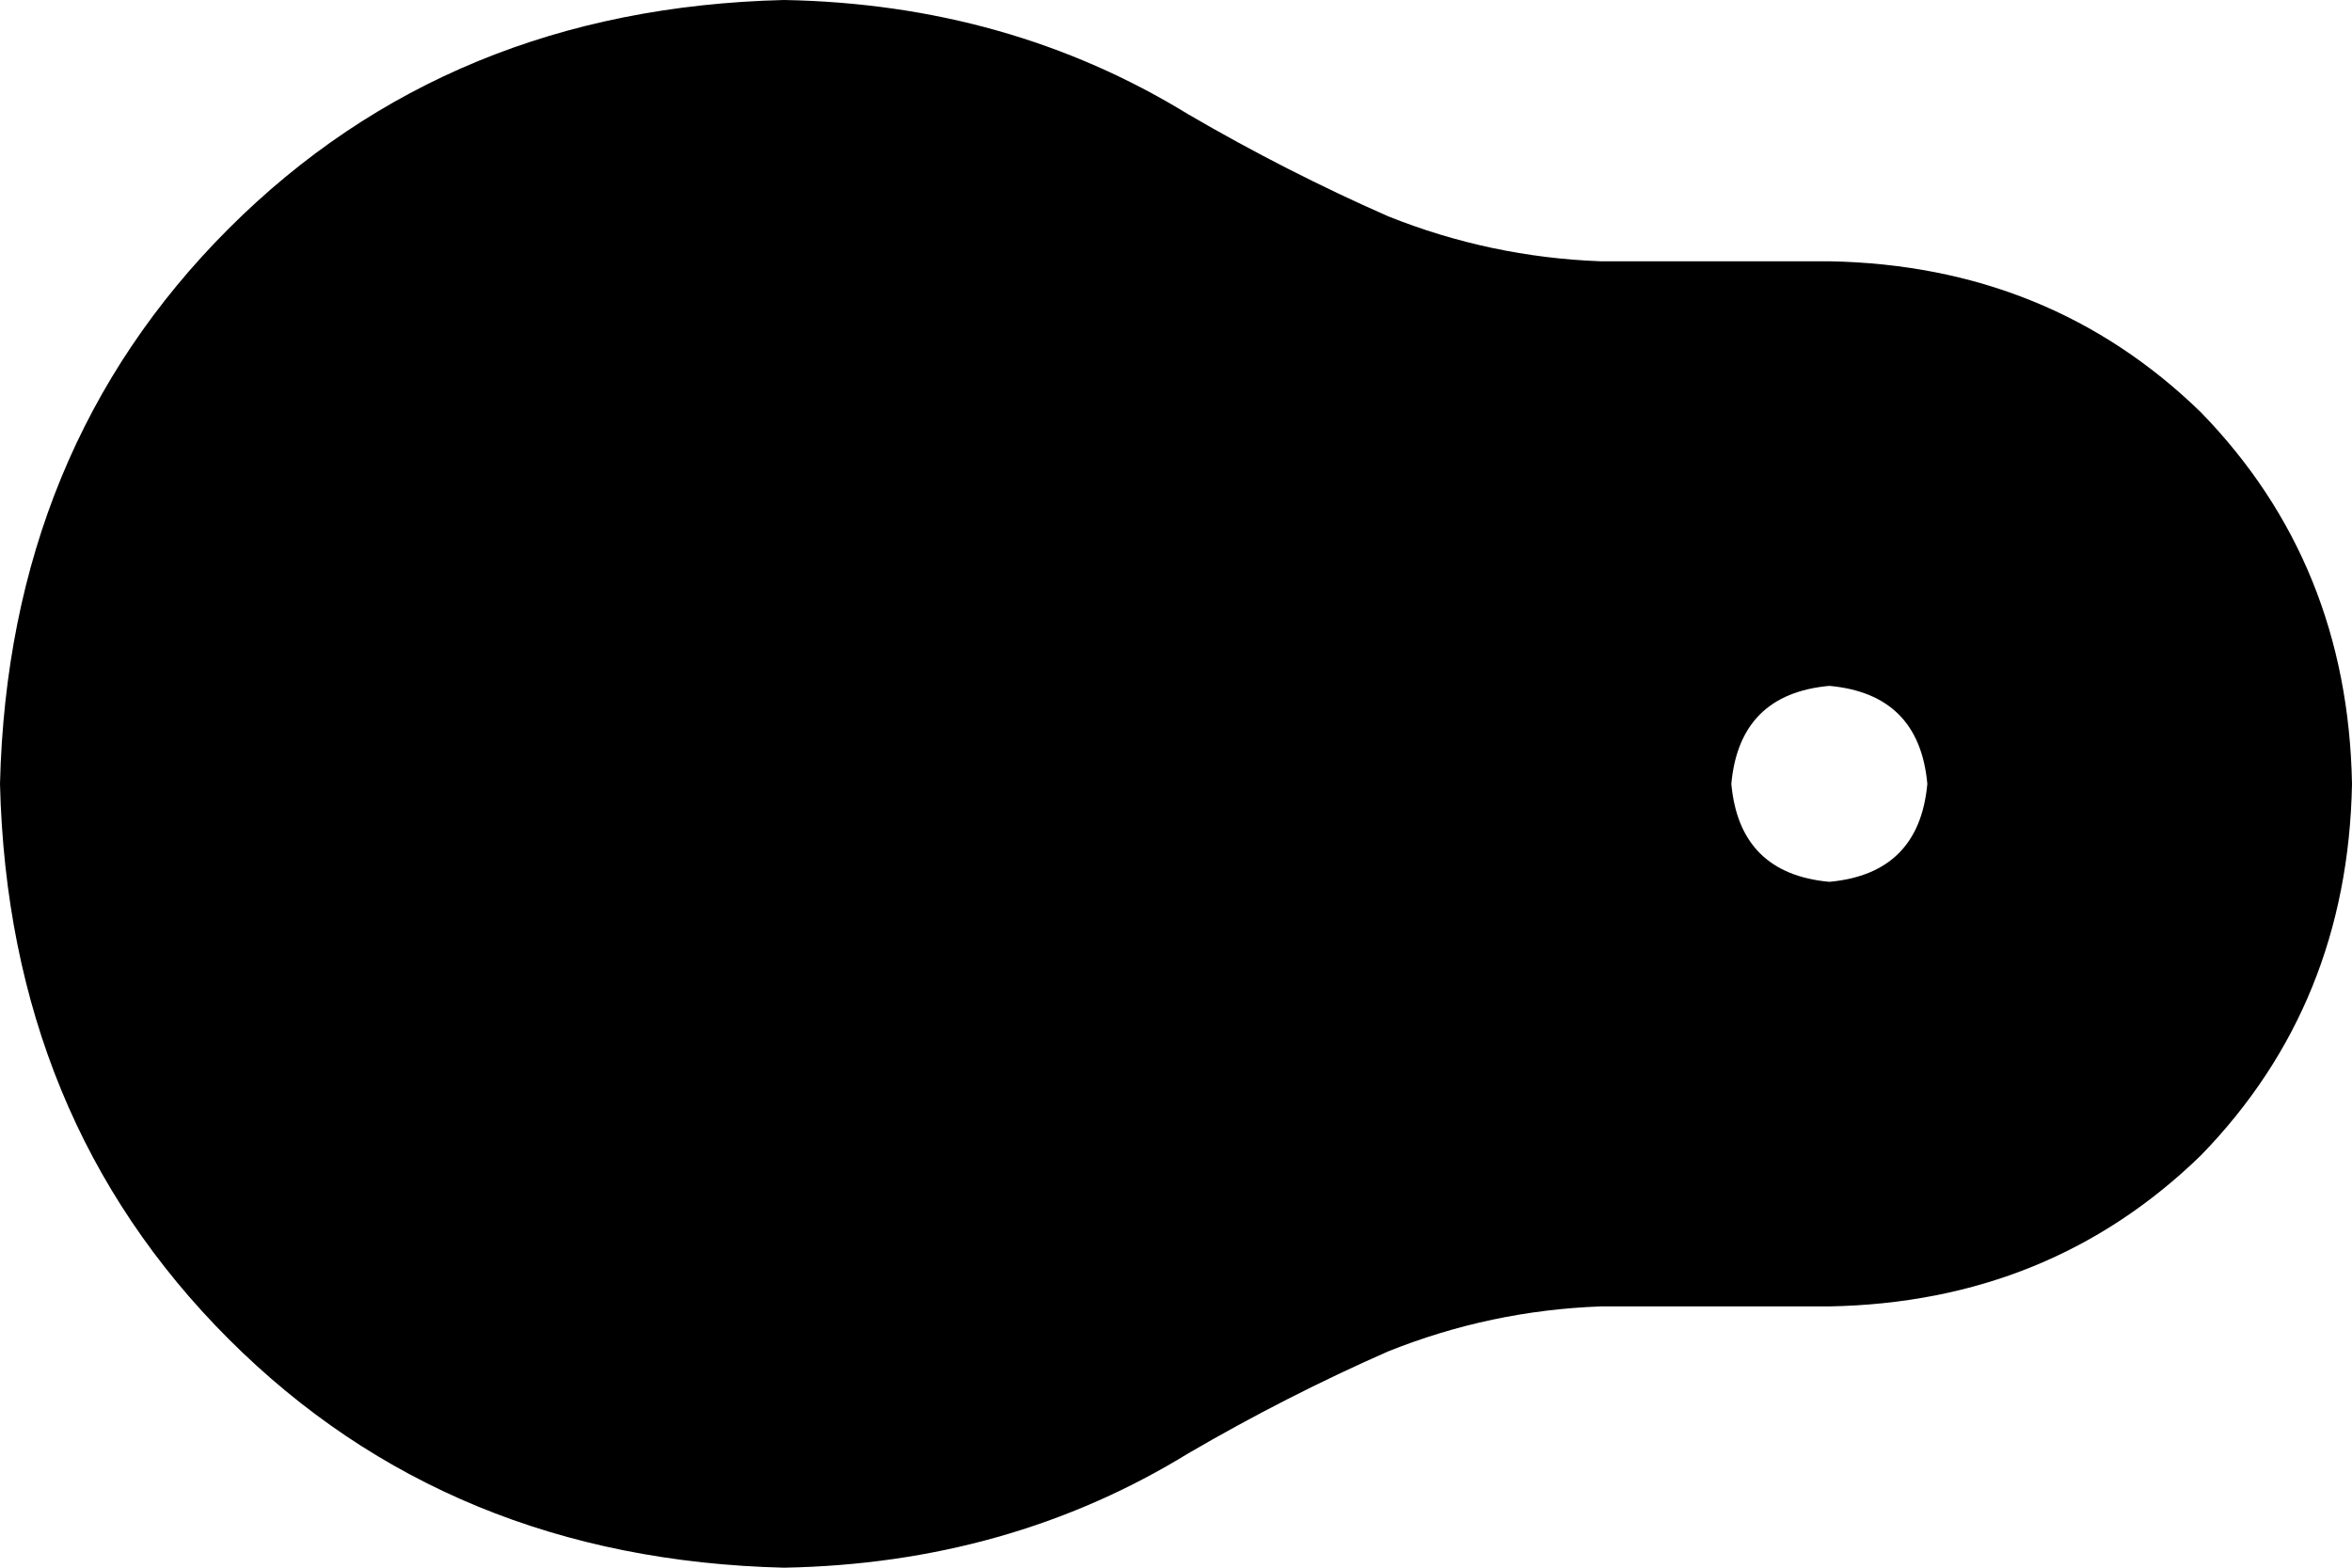 <svg xmlns="http://www.w3.org/2000/svg" viewBox="0 0 576 384">
    <path d="M 291 356 Q 315 342 340 331 L 340 331 Q 365 321 392 320 L 448 320 Q 502 319 539 283 Q 575 246 576 192 Q 575 138 539 101 Q 502 65 448 64 L 392 64 Q 365 63 340 53 Q 315 42 291 28 Q 247 1 192 0 Q 110 2 56 56 Q 2 110 0 192 Q 2 274 56 328 Q 110 382 192 384 Q 247 383 291 356 L 291 356 Z M 448 168 Q 470 170 472 192 Q 470 214 448 216 Q 426 214 424 192 Q 426 170 448 168 L 448 168 Z"/>
</svg>
